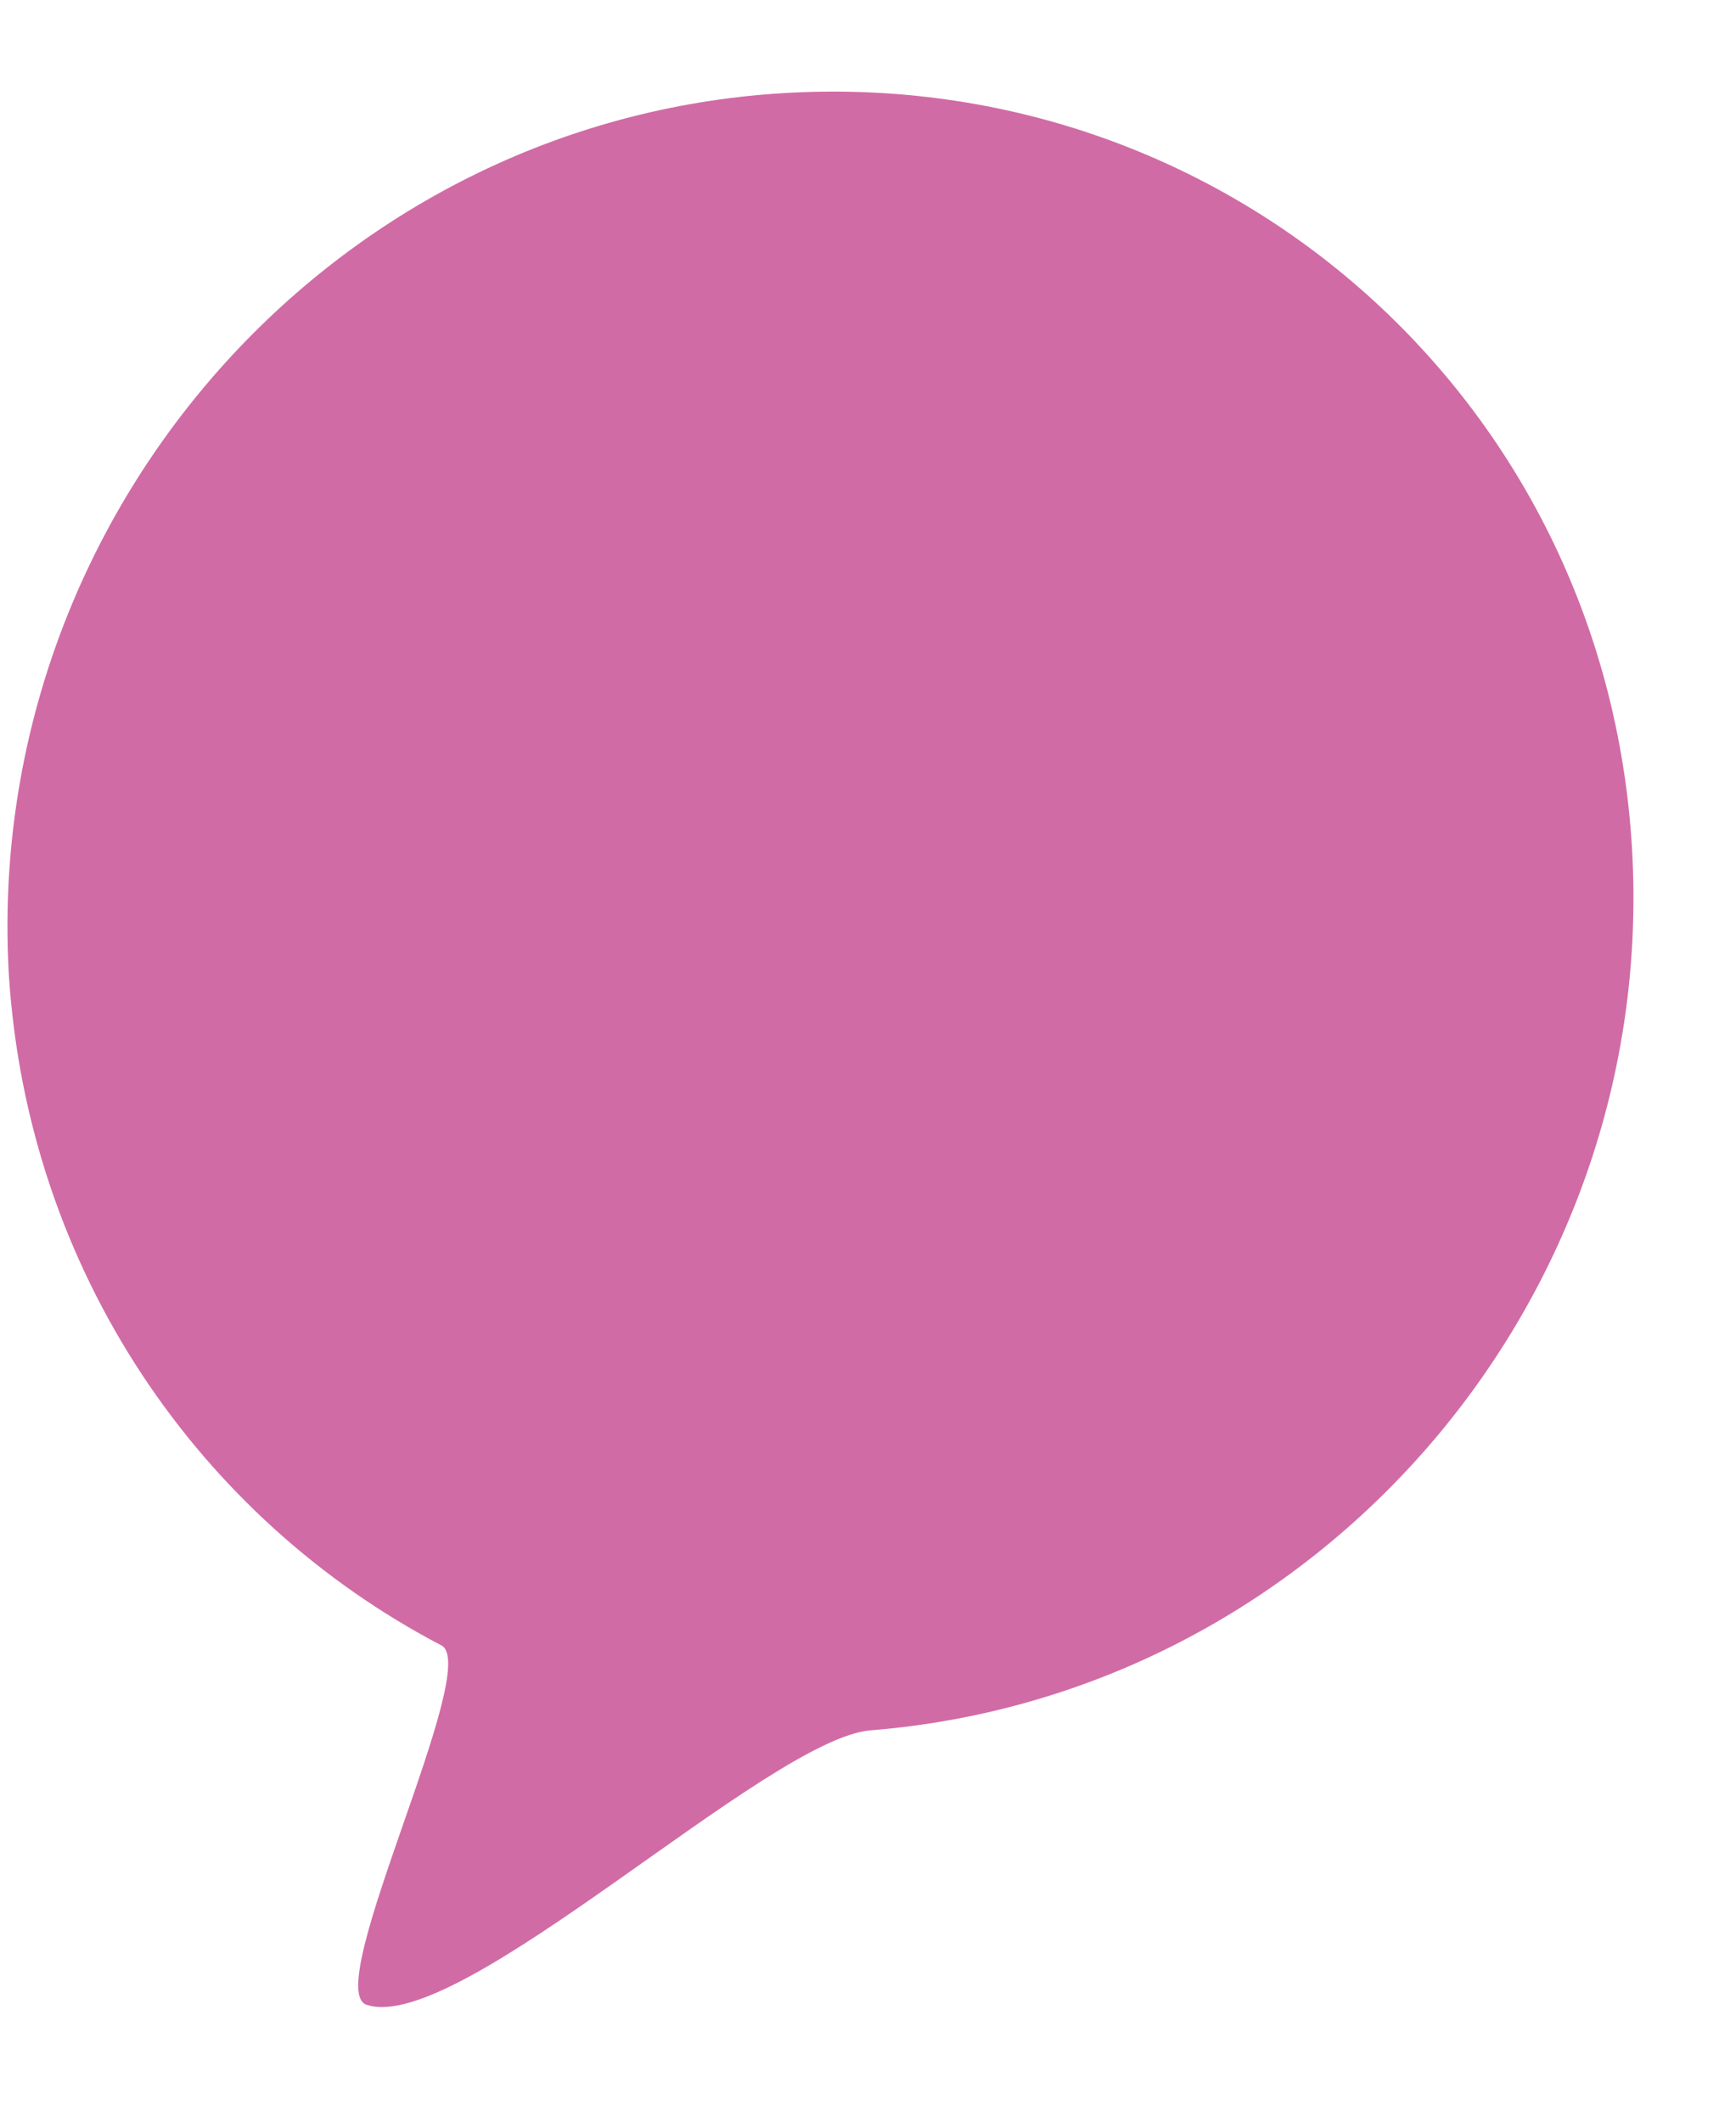 ﻿<?xml version="1.0" encoding="utf-8"?>
<svg version="1.1" xmlns:xlink="http://www.w3.org/1999/xlink" width="18px" height="22px" xmlns="http://www.w3.org/2000/svg">
  <g transform="matrix(1 0 0 1 -533 -808 )">
    <path d="M 3.805 20.789  C 3.31 20.646  5.018 17.258  4.572 17.059  C 2.072 15.749  0.29 13.187  0.092 10.112  C -0.18 5.415  3.359 1.315  8.012 0.973  C 12.665 0.632  16.65 4.105  16.922 8.803  C 17.195 13.5  13.655 17.572  9.027 17.942  C 7.963 18.027  4.77 21.102  3.805 20.789  Z " fill-rule="nonzero" fill="#d16ba5" stroke="none" transform="matrix(1 0 0 1 533 808 )" />
  </g>
</svg>